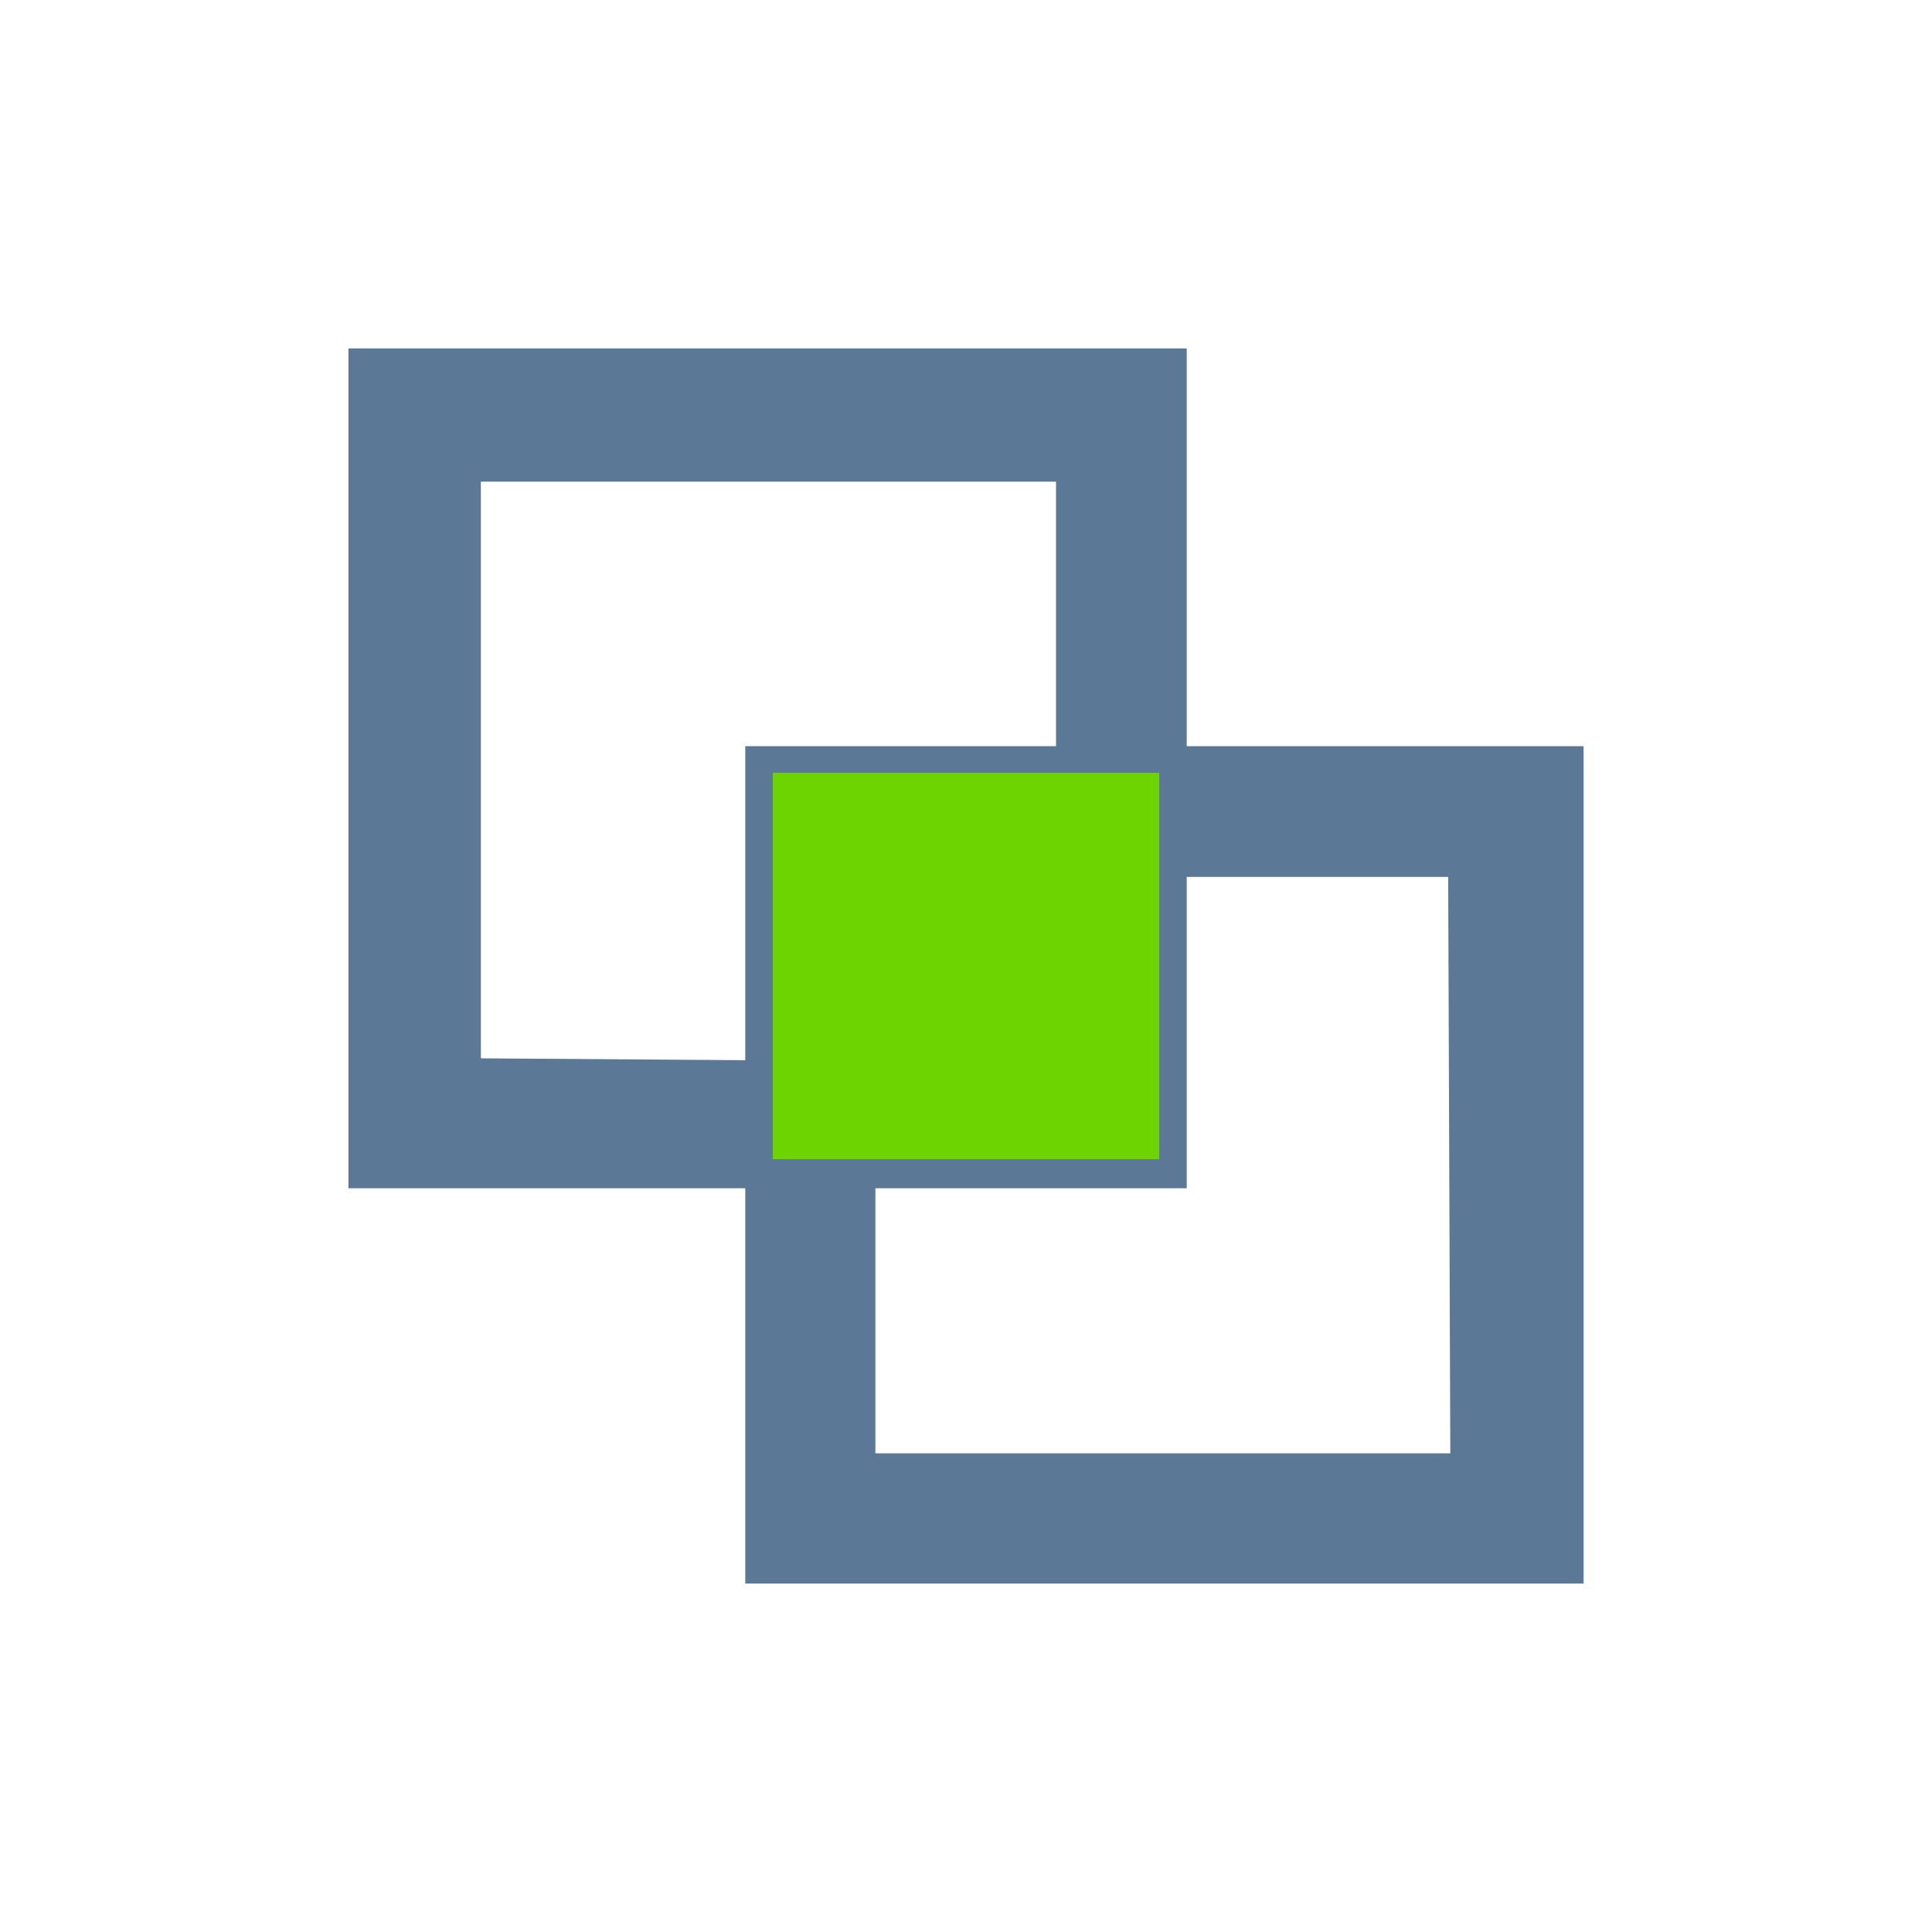 <?xml version="1.0" encoding="UTF-8"?>
<svg width="20px" height="20px" viewBox="0 0 20 20" version="1.1" xmlns="http://www.w3.org/2000/svg" xmlns:xlink="http://www.w3.org/1999/xlink">
    <!-- Generator: Sketch 52.5 (67469) - http://www.bohemiancoding.com/sketch -->
    <title>tool_merge_slice</title>
    <desc>Created with Sketch.</desc>
    <g id="Page-1" stroke="none" stroke-width="1" fill="none" fill-rule="evenodd">
        <g id="画板" transform="translate(-11, -1)">
            <g id="tool_merge" transform="translate(15, 5)">
                <path d="M7.885,4.124 L7.885,0.007 L0.007,0.007 L0.007,7.901 L4.115,7.901 L4.115,11.993 L11.993,11.993 L11.993,4.124 L7.885,4.124 Z M0.578,7.353 L0.578,0.586 L7.332,0.586 L7.332,4.124 L4.115,4.124 L4.115,7.378 L0.578,7.353 Z M7.332,4.678 L7.332,7.353 L4.662,7.353 L4.662,4.678 L7.332,4.678 Z M11.415,11.445 L4.662,11.445 L4.662,7.901 L7.885,7.901 L7.885,4.678 L11.39,4.678 L11.415,11.445 Z" id="形状" stroke="#5B7897" stroke-width="0.8" fill="#5B7897" fill-rule="nonzero"></path>
                <rect id="矩形" fill="#6DD401" x="4" y="4" width="4" height="4"></rect>
            </g>
        </g>
    </g>
</svg>